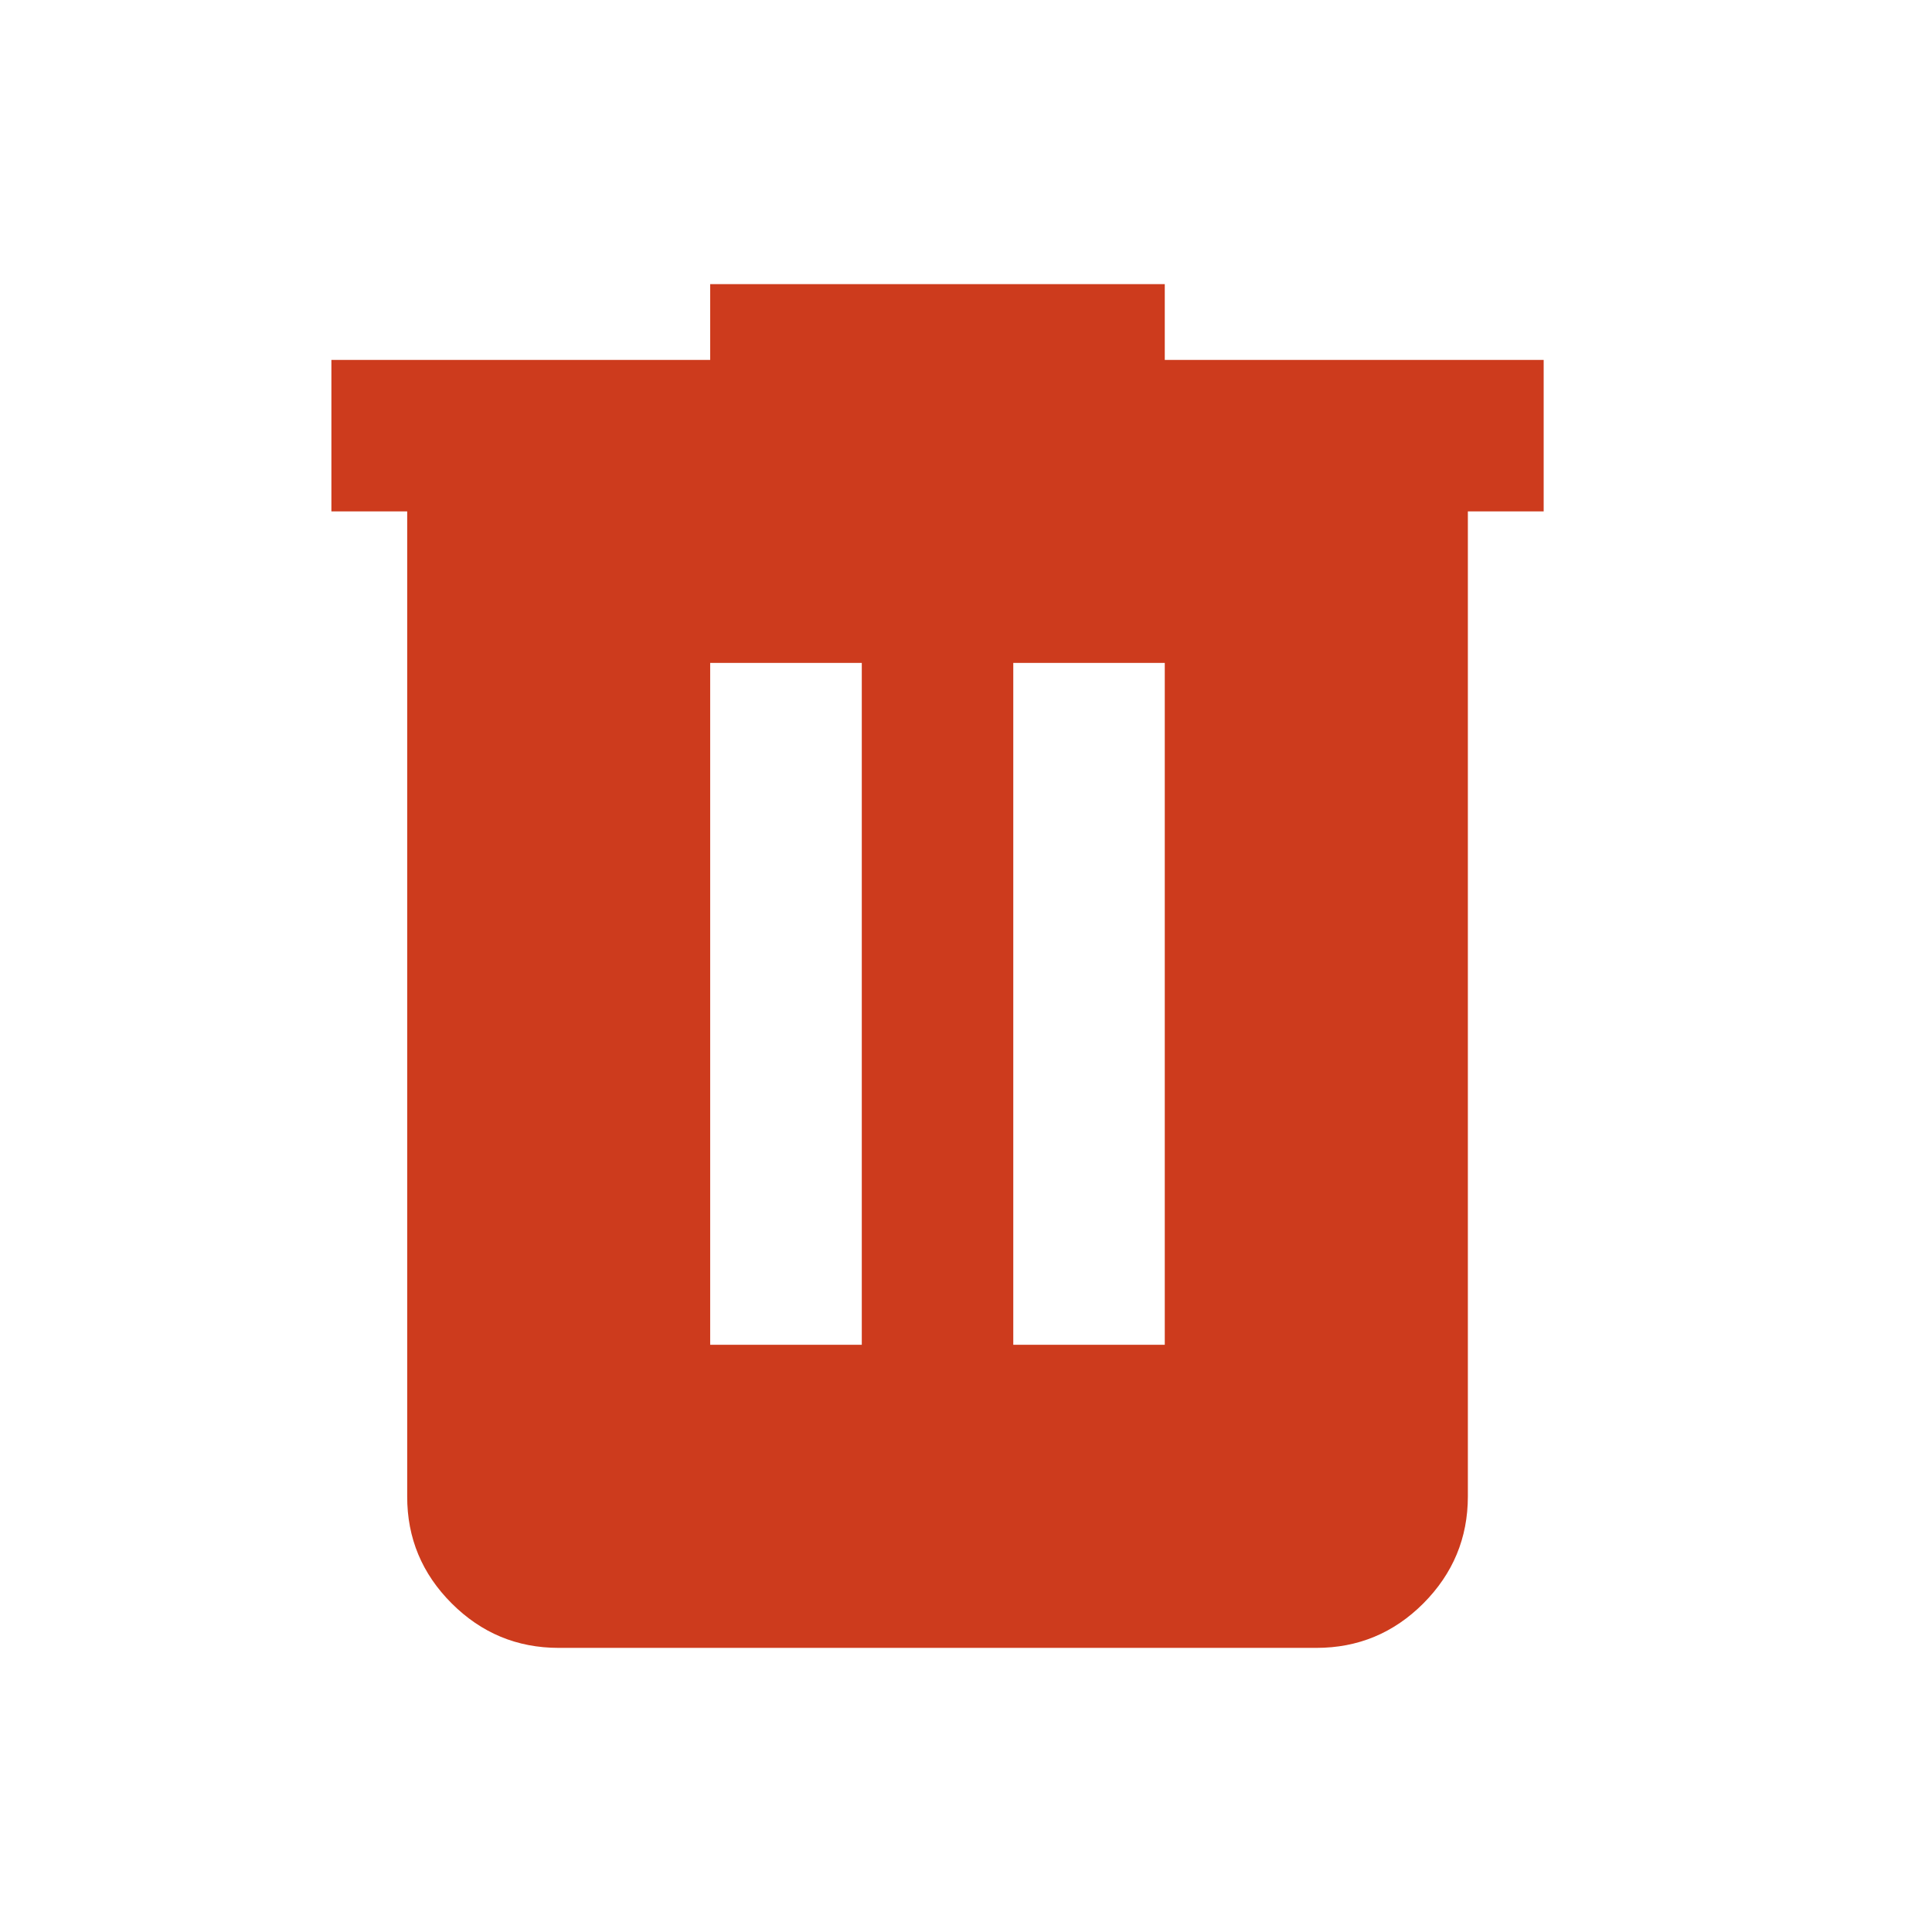 <svg width="17" height="17" viewBox="0 0 17 17" fill="none" xmlns="http://www.w3.org/2000/svg">
<path d="M4.916 14.5C4.549 14.5 4.235 14.369 3.974 14.108C3.713 13.847 3.582 13.533 3.583 13.167V4.5H2.916V3.167H6.249V2.5H10.249V3.167H13.583V4.5H12.916V13.167C12.916 13.533 12.785 13.847 12.524 14.109C12.263 14.37 11.949 14.5 11.583 14.5H4.916ZM6.249 11.833H7.583V5.833H6.249V11.833ZM8.916 11.833H10.249V5.833H8.916V11.833Z" fill="#CD3B1D"/>
</svg>
